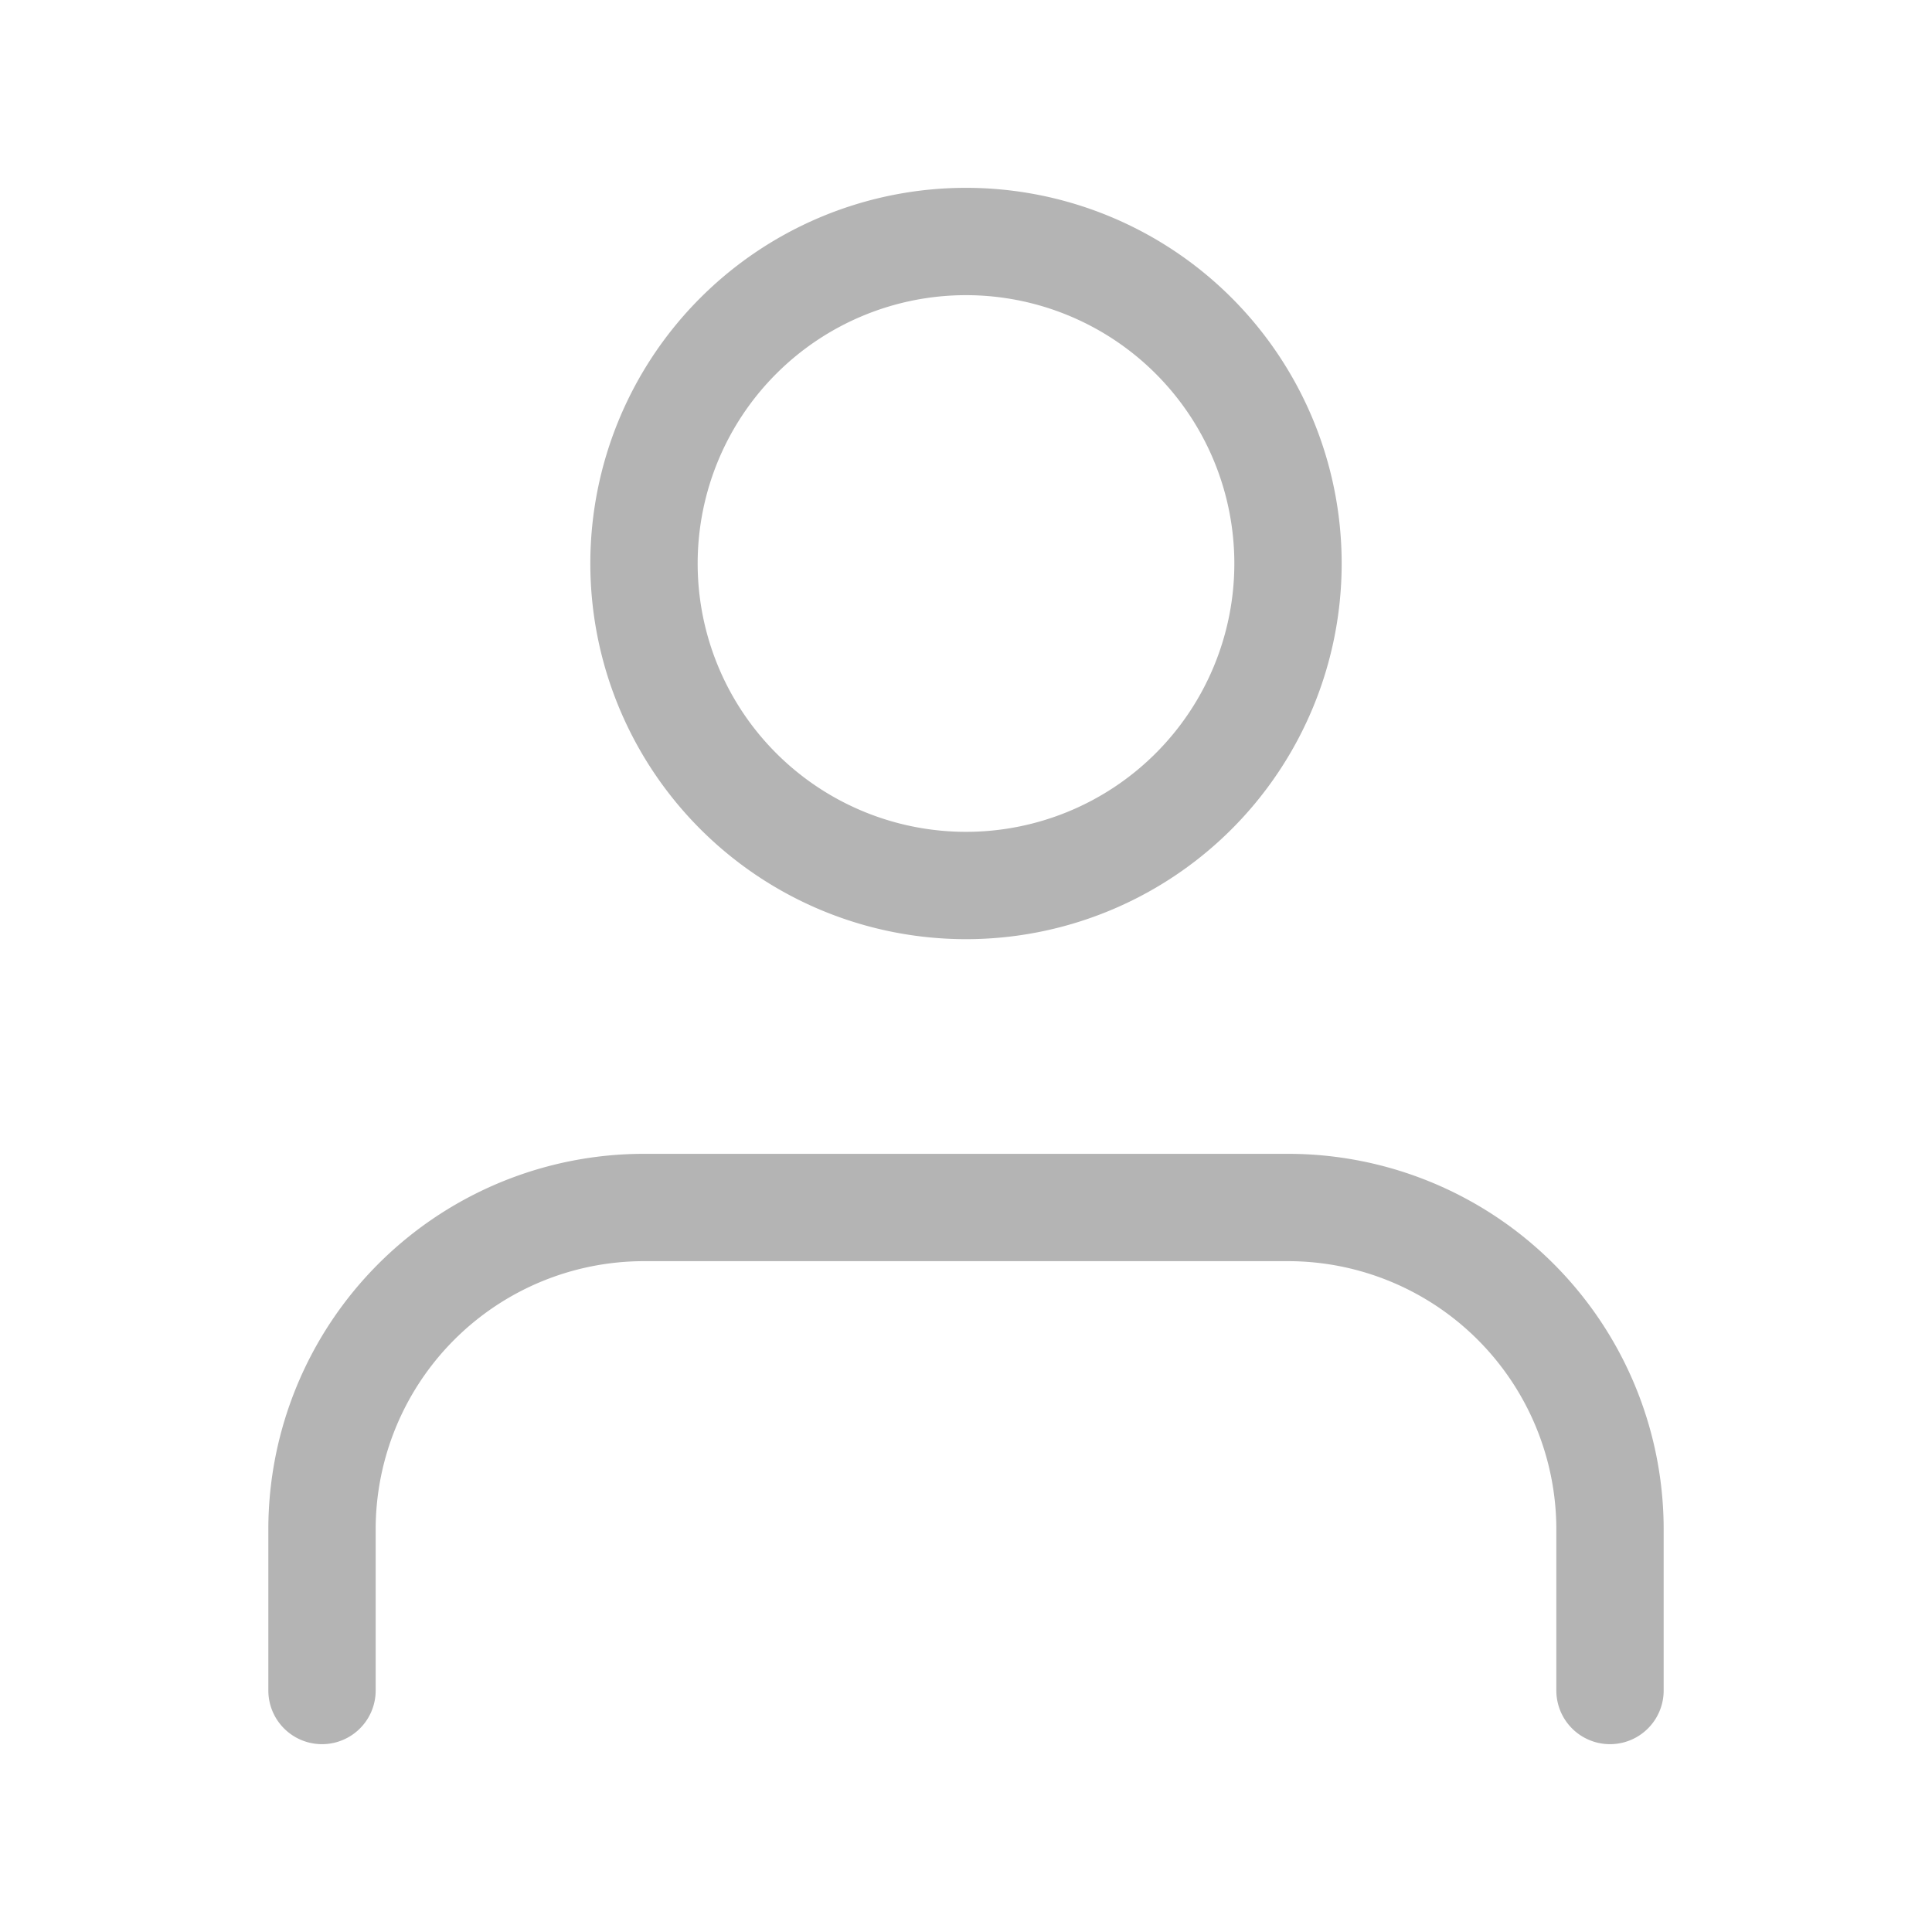 <svg width="18" height="18" fill="none" xmlns="http://www.w3.org/2000/svg"><path d="M15 15.75v-1.5a3 3 0 0 0-3-3H6a3 3 0 0 0-3 3v1.5m6-7.5a3 3 0 1 0 0-6 3 3 0 0 0 0 6z" stroke="#B4B4B4" stroke-linecap="round" stroke-linejoin="round"/></svg>